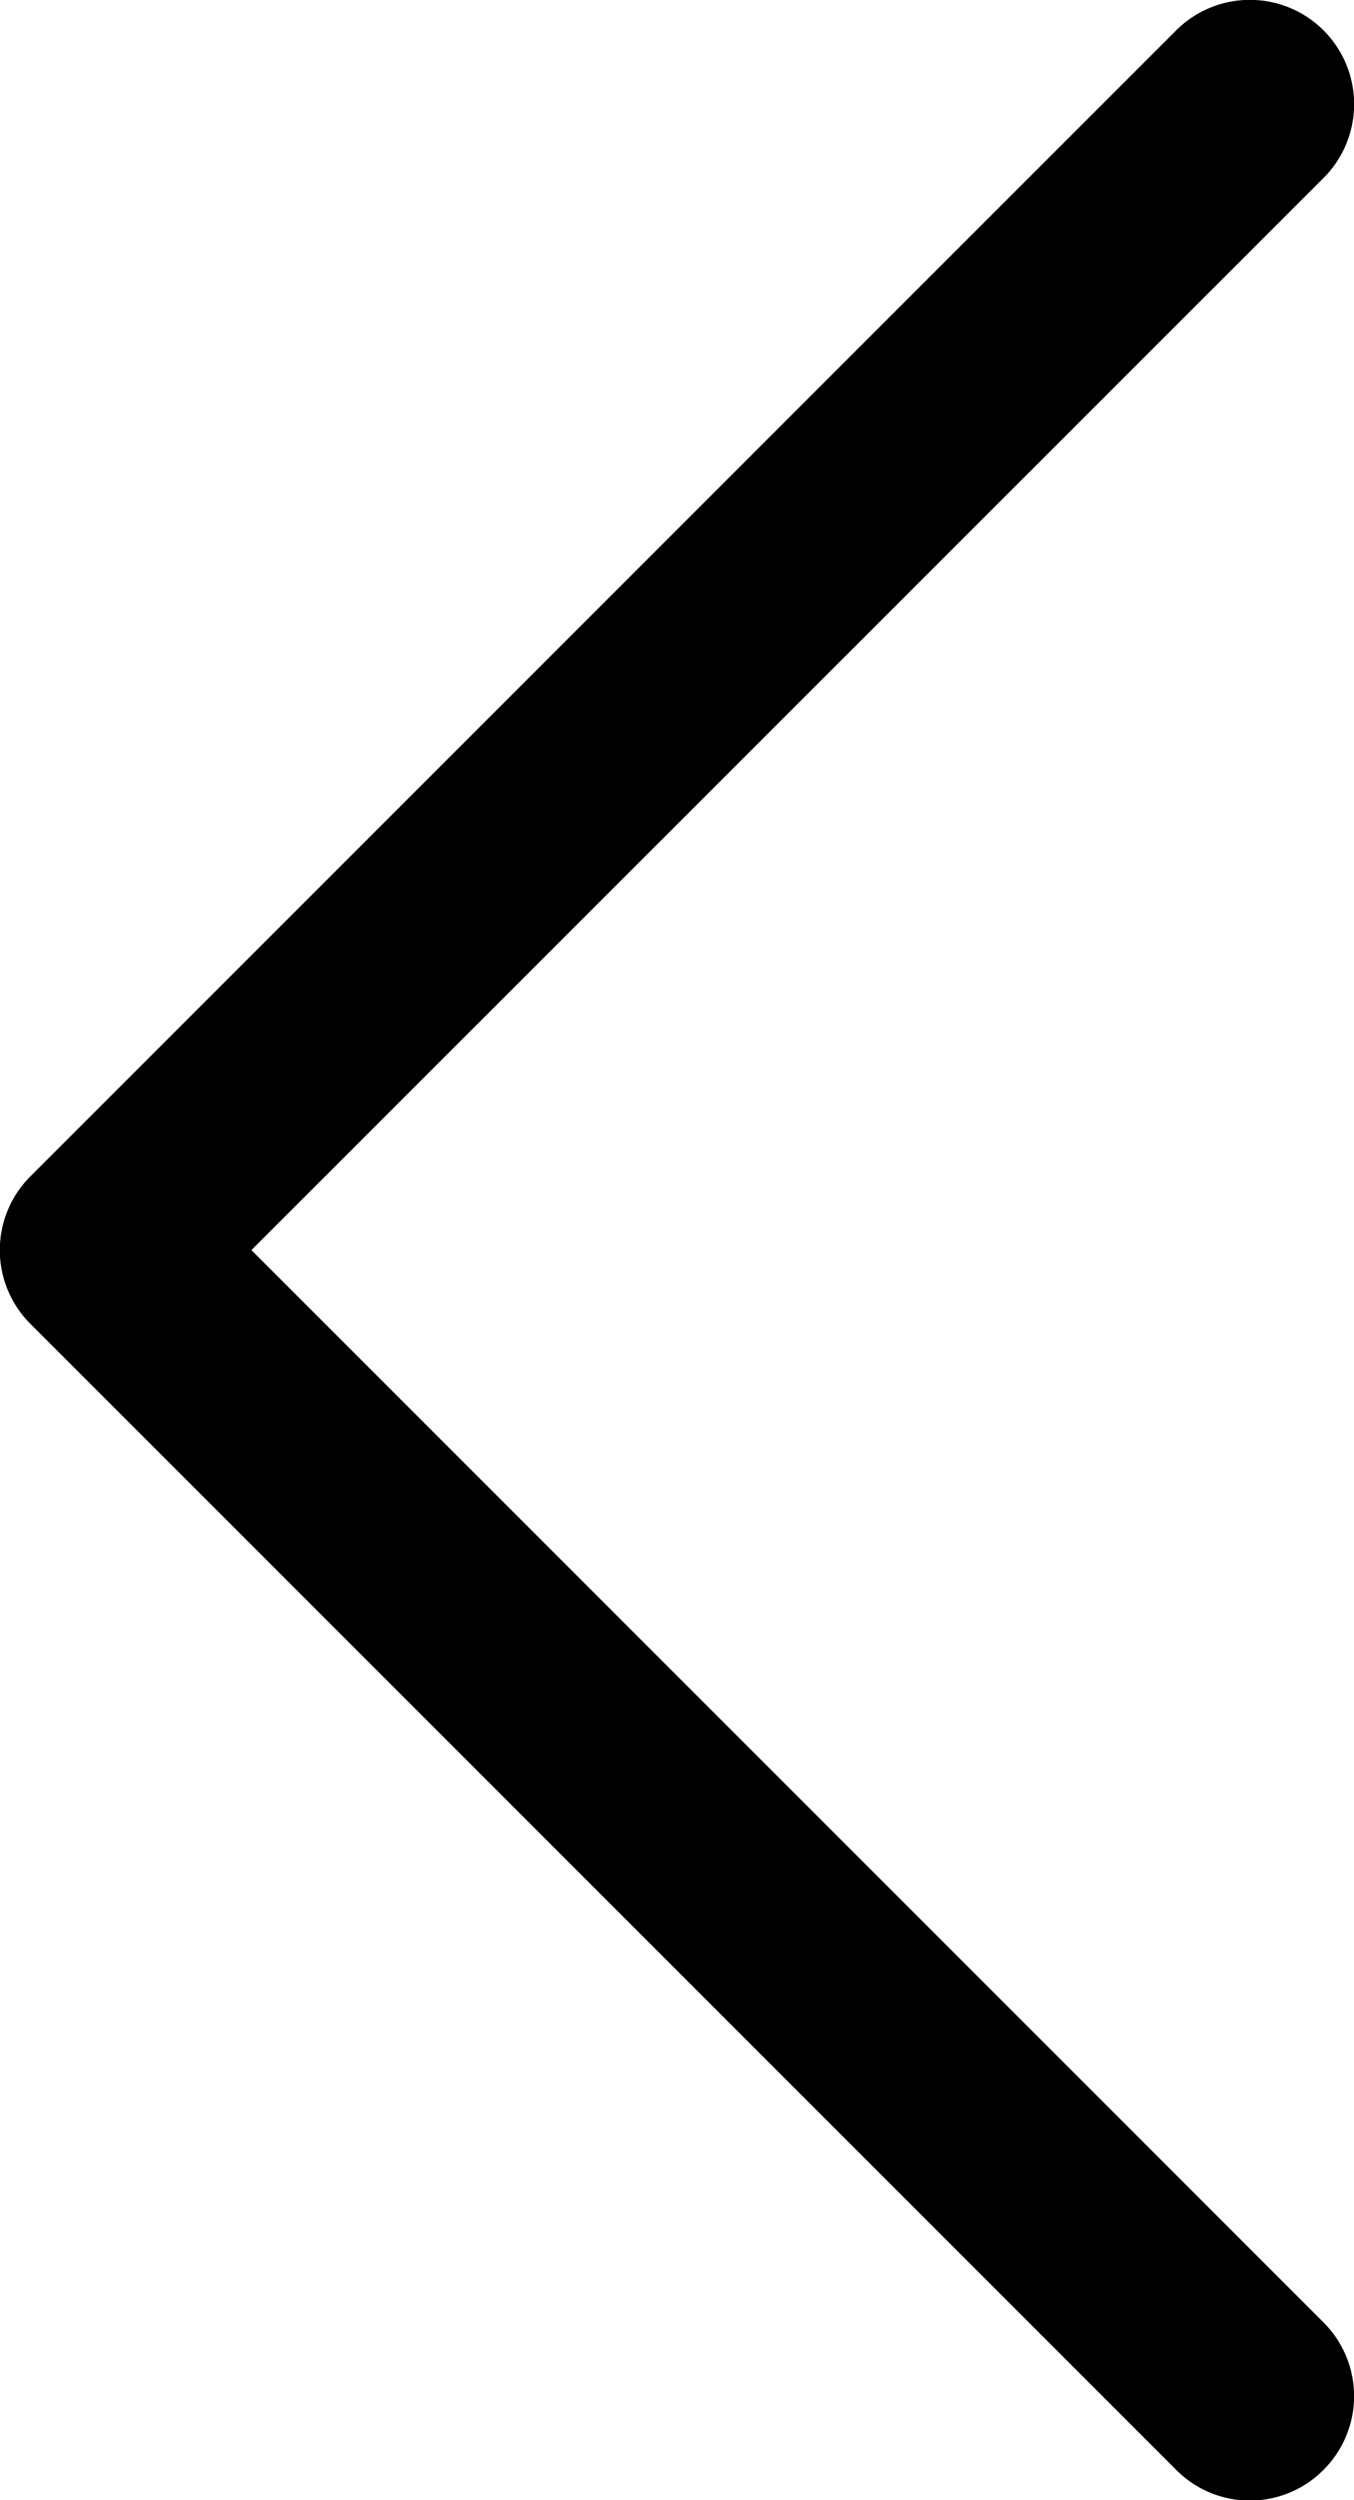 <svg xmlns="http://www.w3.org/2000/svg" viewBox="0 0 6.5 12"><path d="M1.207 6L6.354.854a.5.5 0 1 0-.708-.708l-5.5 5.5a.5.5 0 0 0 0 .708l5.5 5.5a.498.498 0 0 0 .708 0 .5.5 0 0 0 0-.707L1.207 6z"/></svg>